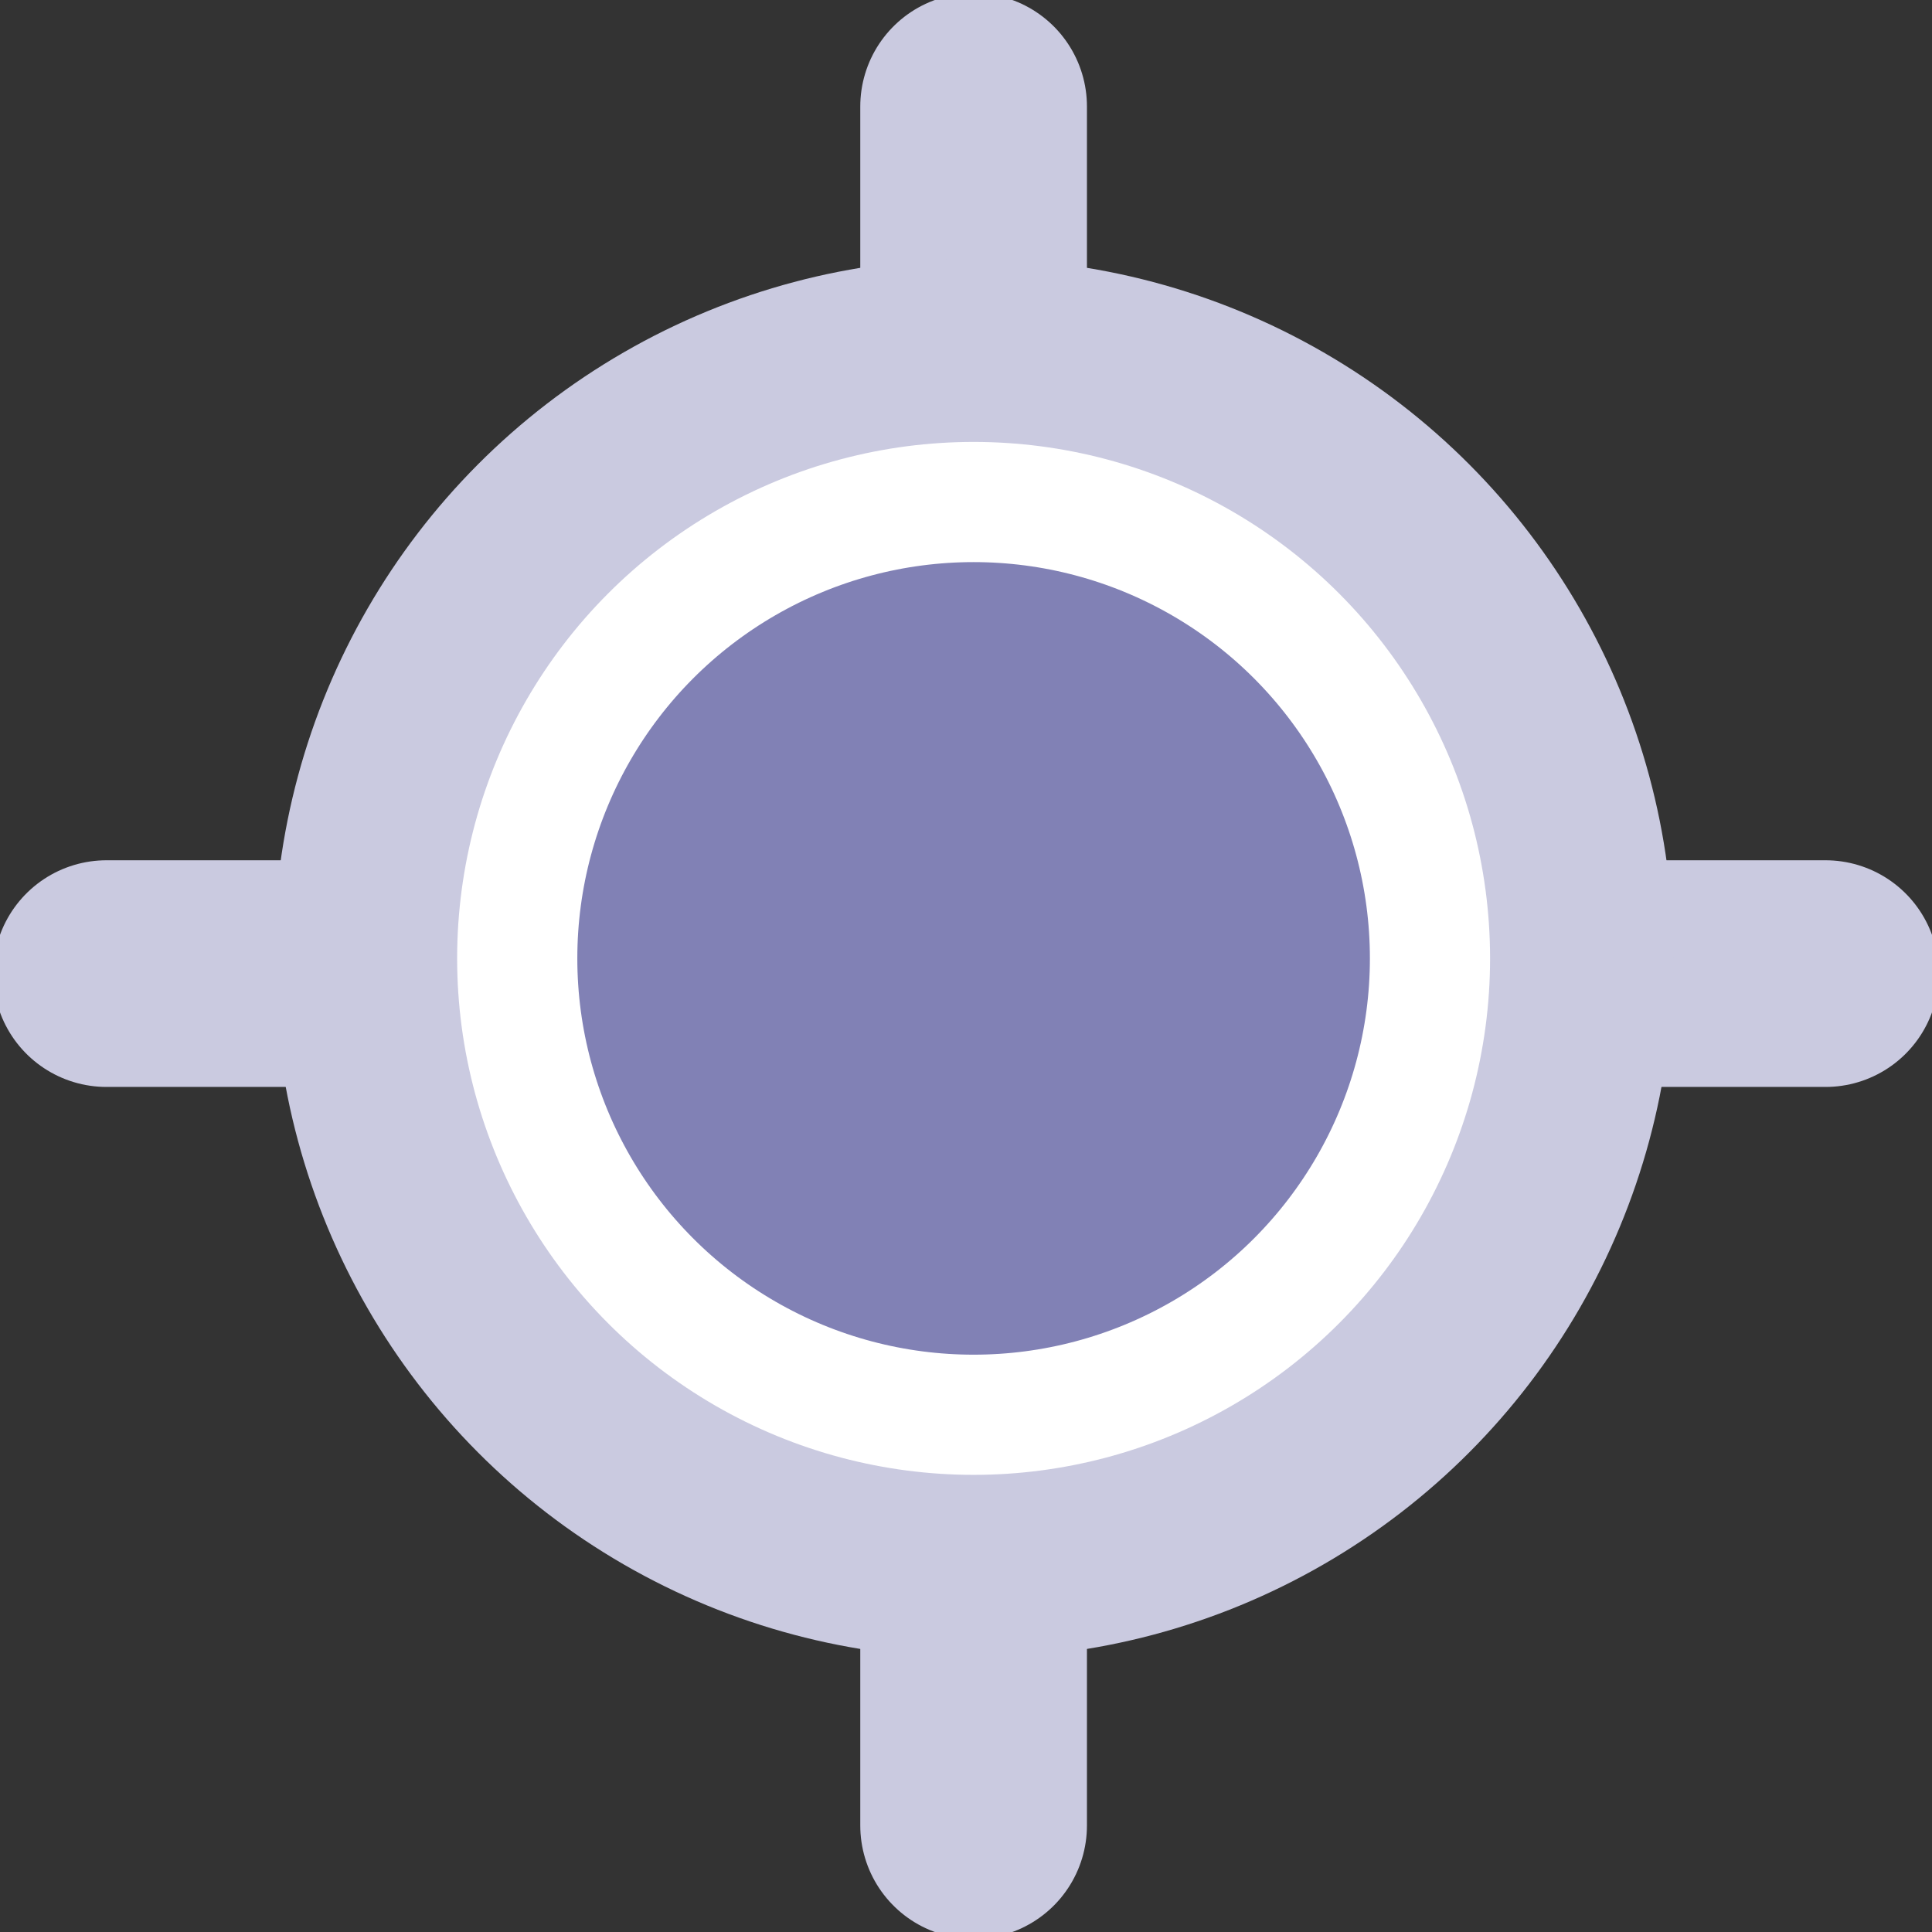 <svg xmlns="http://www.w3.org/2000/svg" viewBox="0 0 12.7 12.7"><rect x="0" y="0" width="12.7" height="12.7" fill="#333333" stroke="none"/><defs><style>.a{fill:none;stroke:#cacae0;stroke-linecap:round;stroke-width:1.49px;}.a,.c{stroke-miterlimit:10;}.b{fill:#cacae0;}.c{fill:#8181b5;stroke:#fff;stroke-width:0.79px;}</style></defs><title>Asset 22</title><line class="a" x1="6.4" y1="0.7" x2="6.4" y2="12"/><line class="a" x1="0.7" y1="6.4" x2="12" y2="6.4"/><circle class="b" cx="6.4" cy="6.3" r="4.6"/><circle class="c" cx="6.4" cy="6.3" r="3"/></svg>